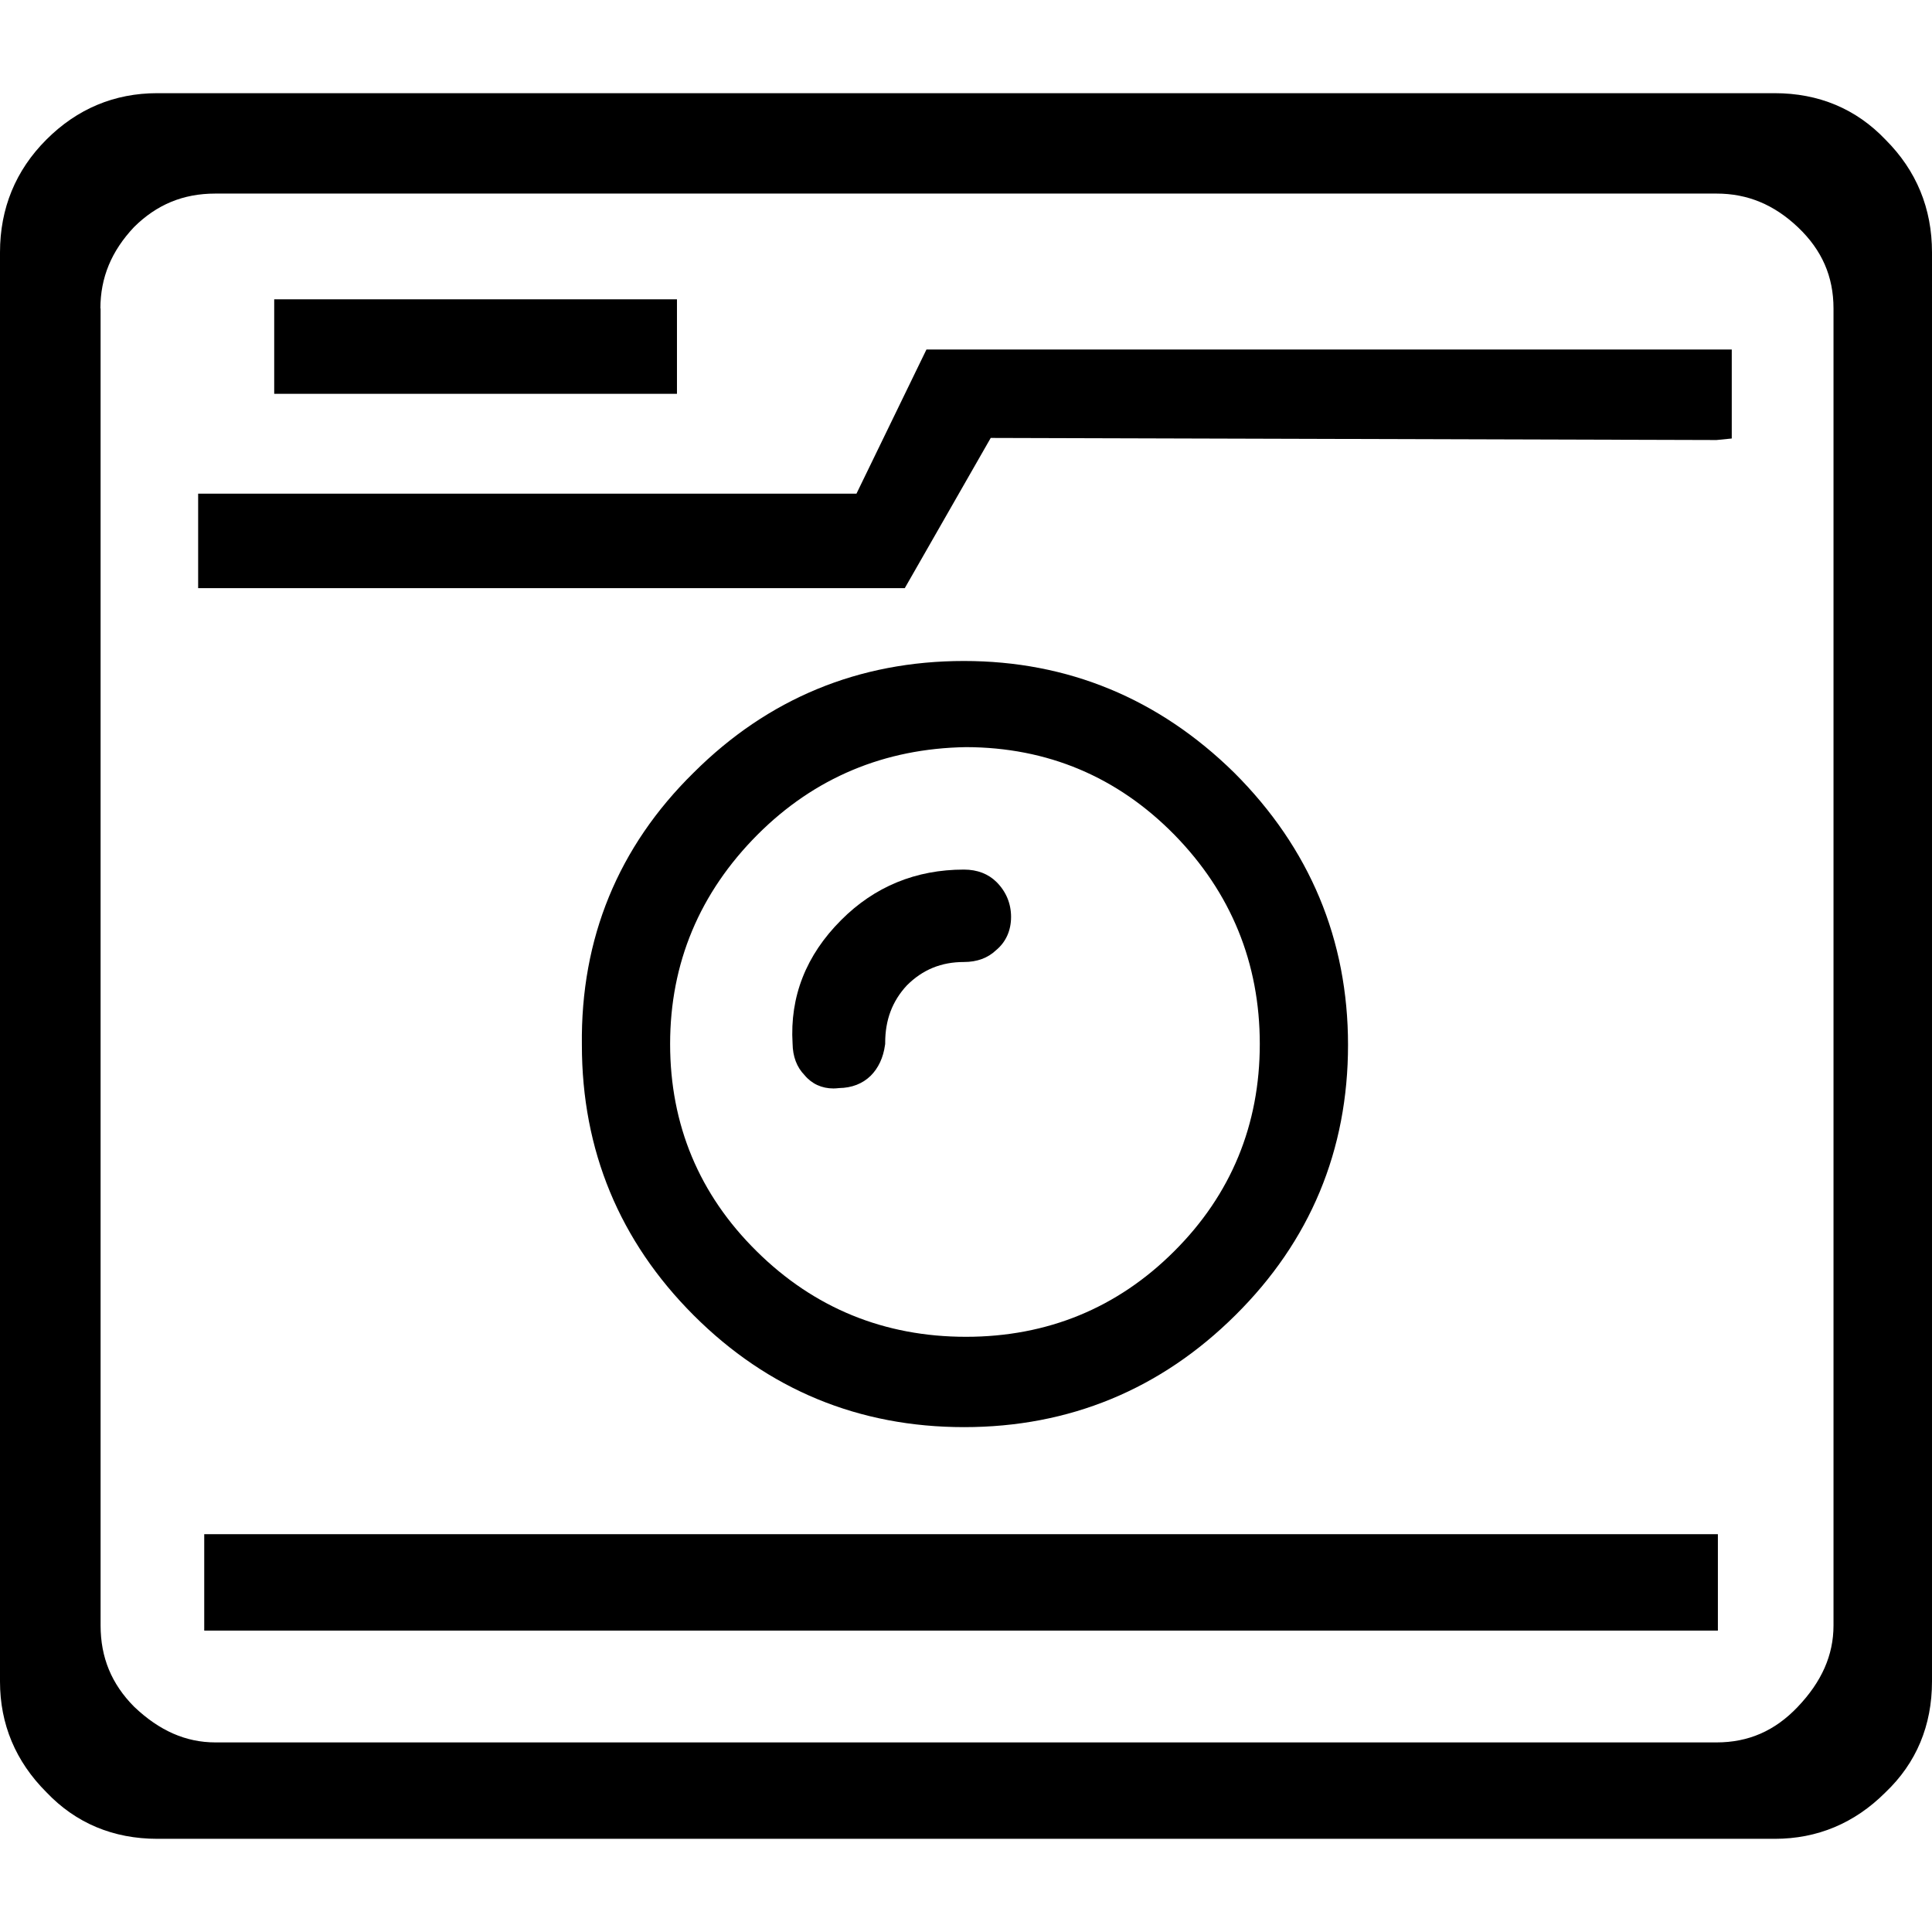 <?xml version="1.0" encoding="utf-8"?>
<!-- Generator: Adobe Illustrator 21.1.0, SVG Export Plug-In . SVG Version: 6.00 Build 0)  -->
<svg version="1.1"
	 id="svg2" xmlns:cc="http://creativecommons.org/ns#" xmlns:dc="http://purl.org/dc/elements/1.1/" xmlns:rdf="http://www.w3.org/1999/02/22-rdf-syntax-ns#" xmlns:svg="http://www.w3.org/2000/svg"
	 xmlns="http://www.w3.org/2000/svg" xmlns:xlink="http://www.w3.org/1999/xlink" x="0px" y="0px" viewBox="0 0 1016 1016"
	 style="enable-background:new 0 0 1016 1016;" xml:space="preserve">
<g>
	<path d="M423.1,565.4c3.8,4.6,9.1,7,15.2,7c1,0,1.9-0.1,2.9-0.2c6.8-0.1,12.4-2.3,16.7-6.5c4-4,6.6-9.5,7.5-16.1l0.1-0.6v-0.6
		c0-12,3.7-21.9,11.4-30.2c8.3-8.3,18.1-12.3,30-12.3c6.9,0,12.6-2.1,16.9-6.2c5.2-4.3,7.9-10.4,7.9-17.5c0-7-2.6-13.3-7.6-18.3
		c-4.3-4.3-10.1-6.6-17.2-6.6c-25.2,0-47,8.9-64.6,26.6c-18.4,18.4-27,40.2-25.5,64.9C416.9,555.6,419,561.2,423.1,565.4z"/>
	<path d="M507,750.5c55.3,0,103.3-19.8,142.6-58.8c39.4-39,59.3-86.8,59.3-142.2c0-55.3-20.1-103.5-59.9-143.2
		c-39.7-39-87.5-58.7-142.1-58.7c-55.3,0-103.1,19.8-142.1,58.7c-39.7,39-59.5,87.2-58.8,143.3c0,55.3,19.8,103.1,58.8,142.1
		C403.8,730.7,451.6,750.5,507,750.5z M617.5,438.9c29.9,30.5,45,67.6,45,110.1c0,42.5-15.1,79.2-45,109
		c-29.8,29.8-66.7,45-109.5,45c-42.9,0-79.9-15.1-110.1-45c-30.2-29.8-45.5-66.5-45.5-109c0-42.5,15.5-79.5,46-110.1
		c29.9-29.9,66.7-45.3,109.6-46C550.8,393,587.6,408.5,617.5,438.9z"/>
	<rect x="107.4" y="806.8" width="796" height="50.7"/>
	<path d="M991.6,73.5c-15.5-16.3-35.2-24.5-58.4-24.5H82.7c-22.5,0-42.1,8.2-58.3,24.4C8.2,89.6,0,109.6,0,132.7v751.6
		c0,22.4,8.2,42,24.4,58.2c15.5,16.3,35.2,24.5,58.4,24.5h850.5c22.4,0,42-8.2,58.2-24.4c16.3-15.5,24.5-35.2,24.5-58.4V132.7
		C1016,109.6,1007.8,89.7,991.6,73.5z M52.8,162.2c0-16.2,5.8-30.2,17.7-42.8c11.9-11.8,25.8-17.6,42.7-17.6h789.5
		c16.3,0,30.3,5.8,42.9,17.8c12.5,11.9,18.6,25.8,18.6,42.6v692.6c0,15.6-6.2,29.6-18.9,42.9c-11.9,12.5-25.8,18.6-42.6,18.6H113.3
		c-15.5,0-29.5-6.1-42.8-18.8c-11.8-11.9-17.6-25.8-17.6-42.7V162.2z"/>
	<polyline points="910.7,230.6 910.7,183.8 487.2,183.8 450.4,259.6 104.2,259.6 104.2,309.3 475.8,309.3 521,230.3 902.7,231.4 	
		"/>
	<rect x="144.2" y="157.4" width="211.8" height="49.7"/>
</g>
</svg>
